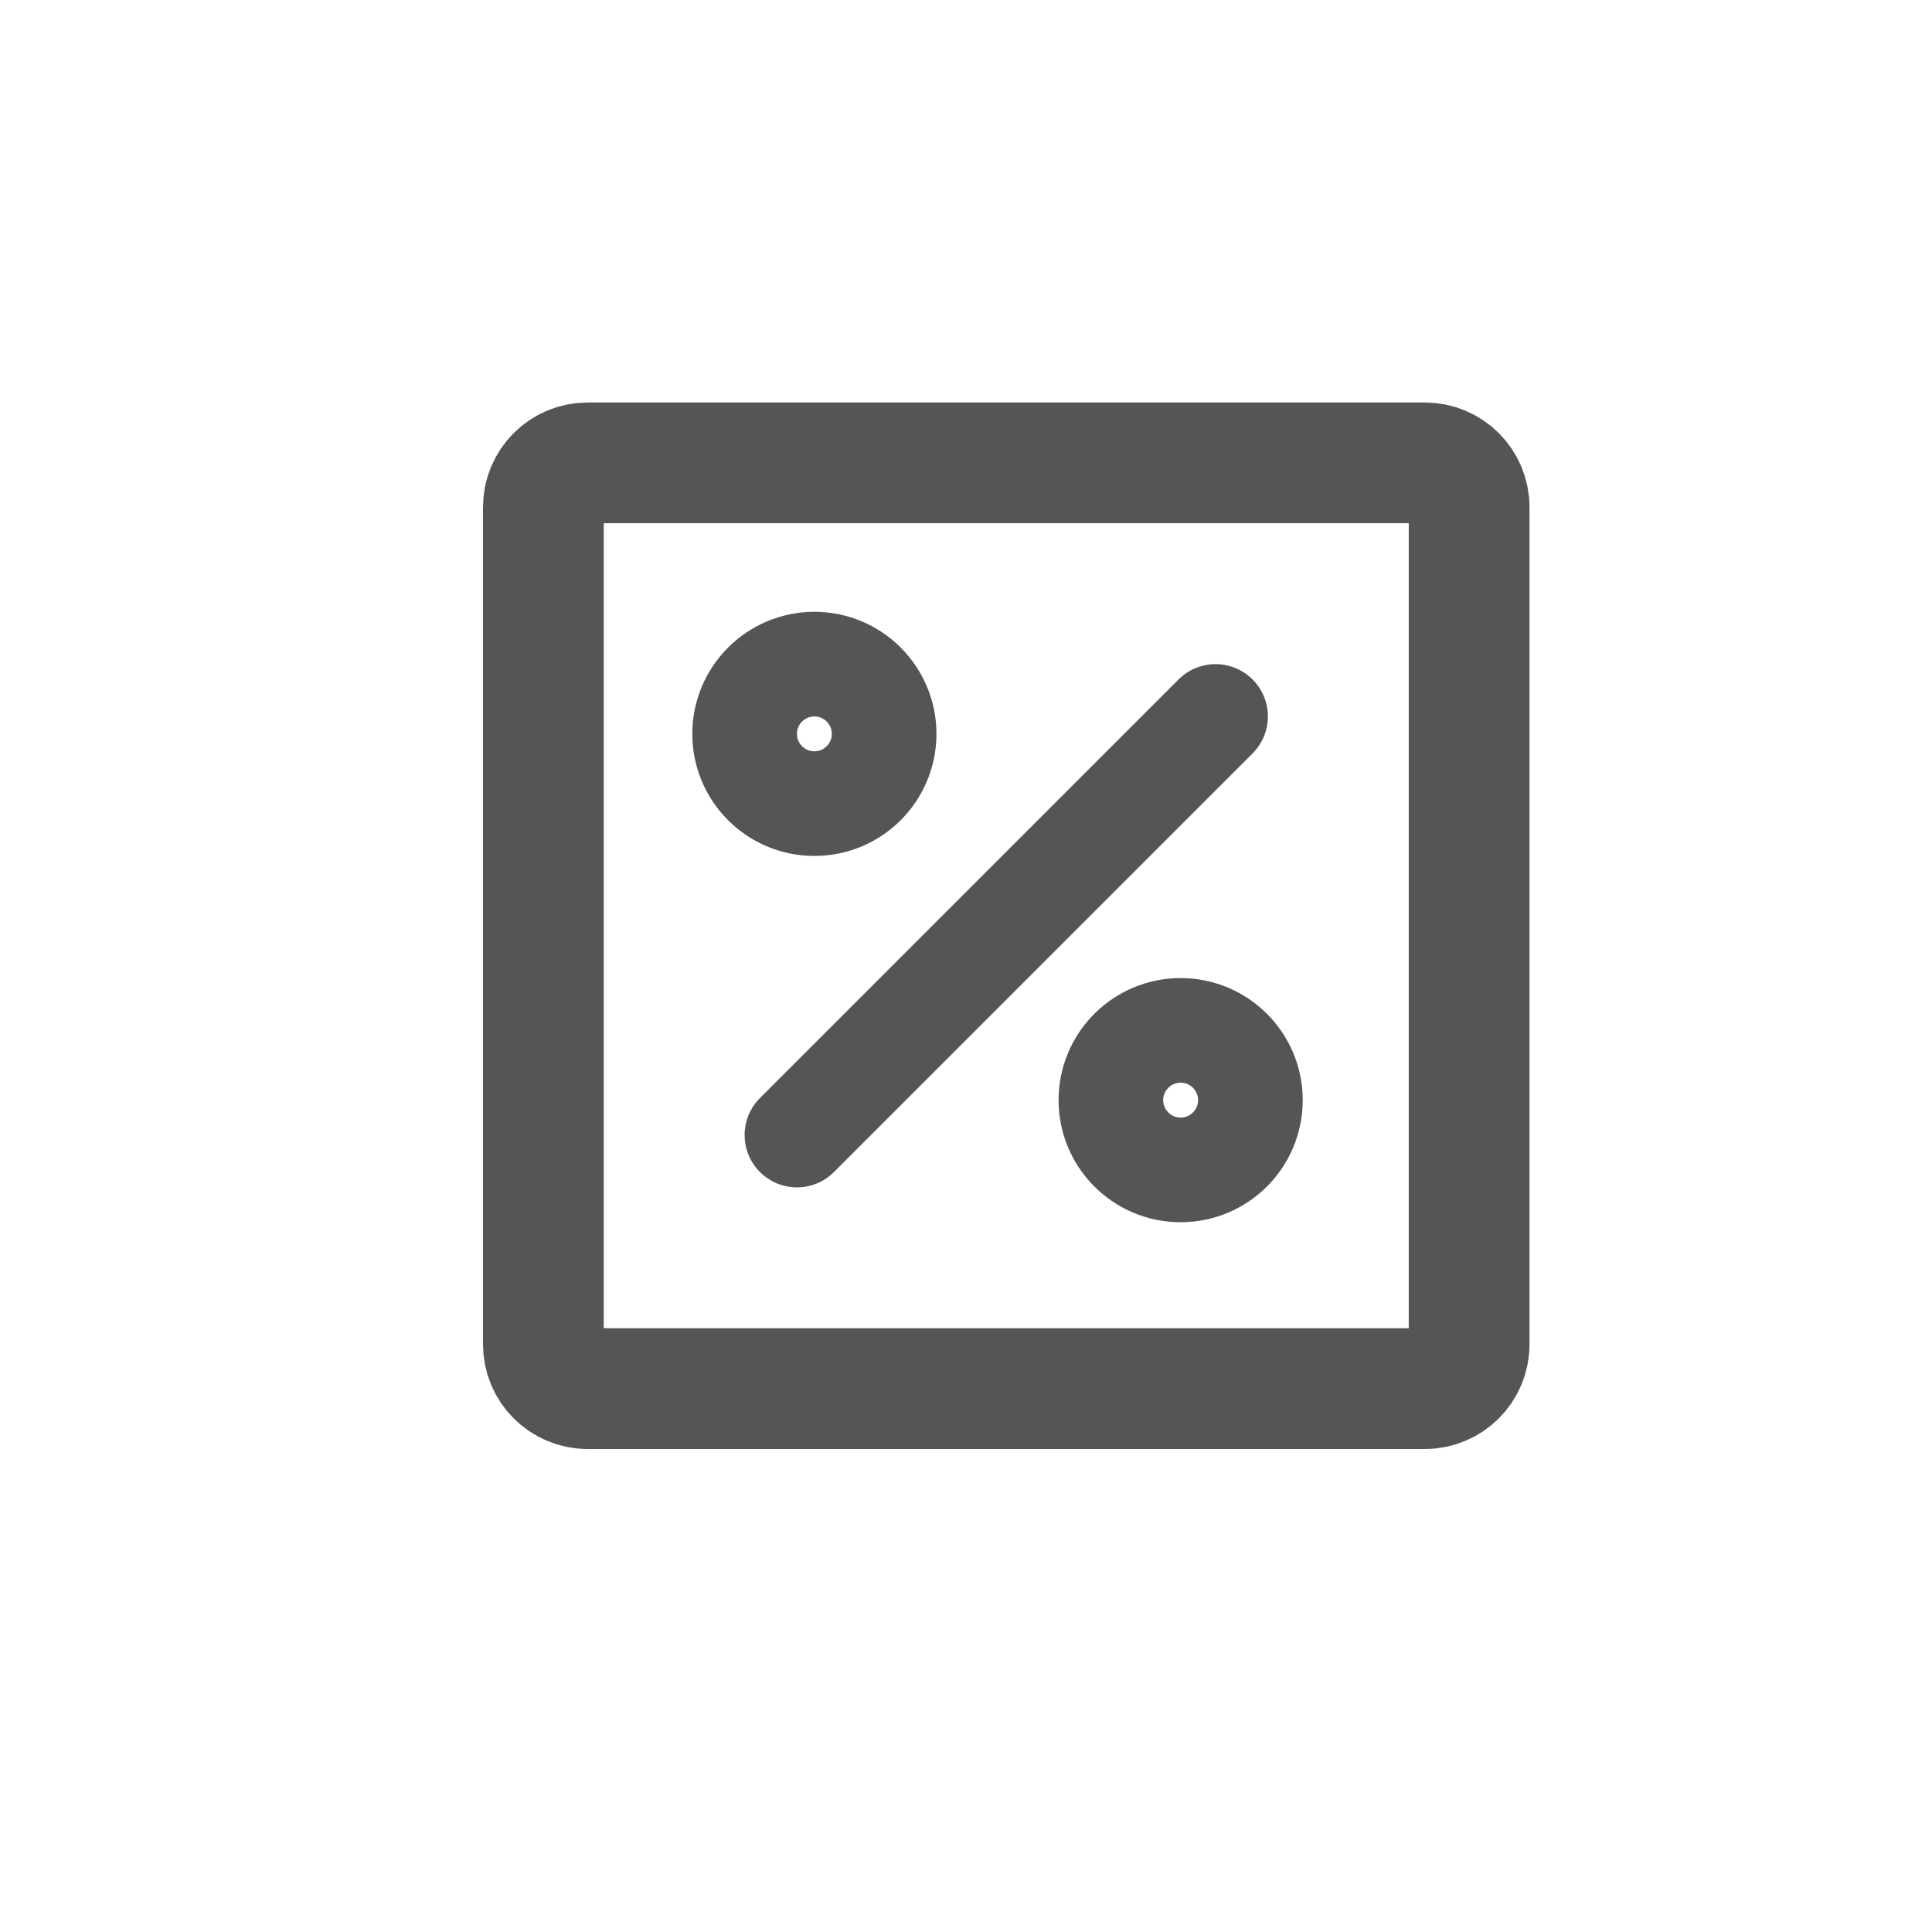 <svg width="24" height="24" viewBox="0 0 24 24" fill="none" xmlns="http://www.w3.org/2000/svg">
<path d="M7.3 5.75H17.7C18.004 5.75 18.25 5.996 18.25 6.3V16.7C18.25 17.004 18.004 17.25 17.7 17.25H7.3C6.996 17.25 6.75 17.004 6.75 16.7V6.3C6.75 5.996 6.996 5.75 7.3 5.75Z" stroke="#555555" stroke-width="1.5" stroke-linecap="round" stroke-linejoin="round"/>
<path d="M15.1 8.9L9.9 14.1" stroke="#555555" stroke-width="1.3" stroke-linecap="round" stroke-linejoin="round"/>
<path d="M10.117 9.983C10.595 9.983 10.983 9.595 10.983 9.117C10.983 8.638 10.595 8.25 10.117 8.25C9.638 8.25 9.25 8.638 9.25 9.117C9.25 9.595 9.638 9.983 10.117 9.983Z" stroke="#555555" stroke-width="1.3" stroke-linecap="round" stroke-linejoin="round"/>
<path d="M14.666 14.533C15.145 14.533 15.533 14.145 15.533 13.666C15.533 13.188 15.145 12.8 14.666 12.8C14.188 12.8 13.8 13.188 13.8 13.666C13.8 14.145 14.188 14.533 14.666 14.533Z" stroke="#555555" stroke-width="1.3" stroke-linecap="round" stroke-linejoin="round"/>
</svg>
